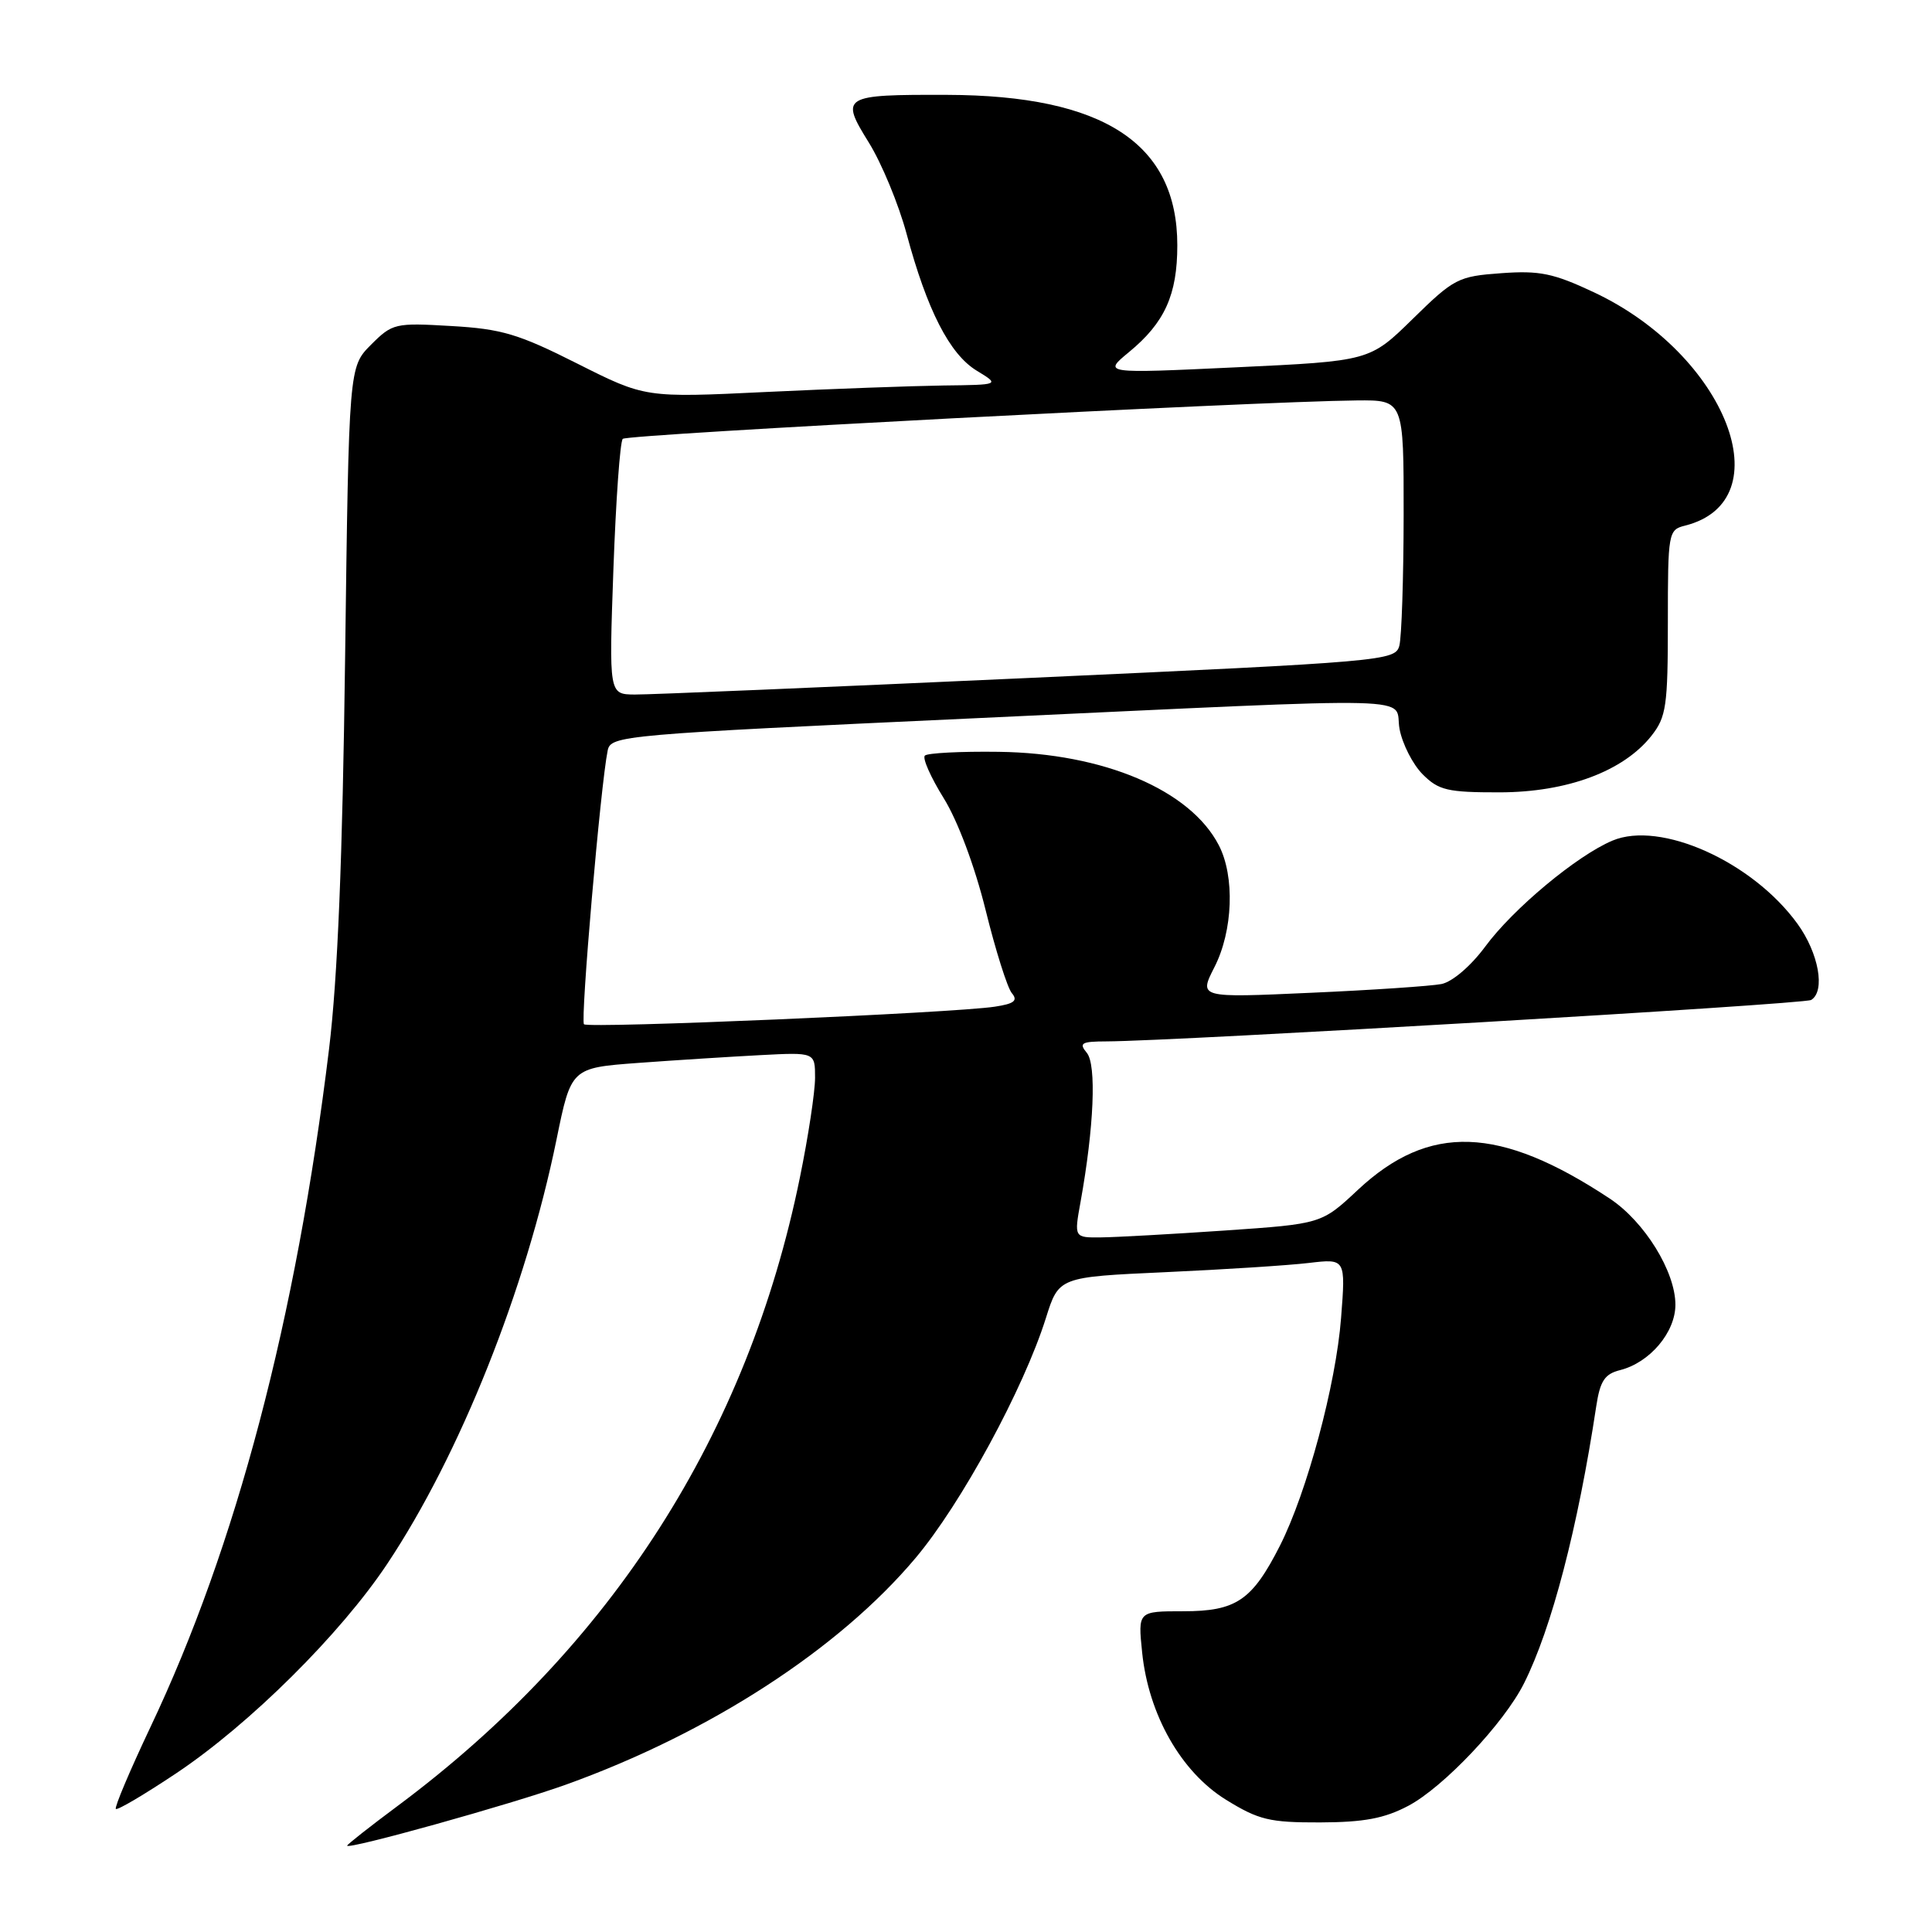 <?xml version="1.0" encoding="UTF-8" standalone="no"?>
<!DOCTYPE svg PUBLIC "-//W3C//DTD SVG 1.1//EN" "http://www.w3.org/Graphics/SVG/1.1/DTD/svg11.dtd" >
<svg xmlns="http://www.w3.org/2000/svg" xmlns:xlink="http://www.w3.org/1999/xlink" version="1.1" viewBox="0 0 256 256">
 <g >
 <path fill="currentColor"
d=" M 75.00 236.47 C 94.02 229.63 111.15 218.53 121.31 206.45 C 127.35 199.28 135.63 184.04 138.59 174.64 C 140.30 169.21 140.30 169.21 154.40 168.57 C 162.15 168.22 170.71 167.67 173.41 167.35 C 178.31 166.77 178.31 166.77 177.70 174.63 C 177.02 183.47 173.18 197.73 169.60 204.81 C 165.91 212.07 163.81 213.50 156.78 213.50 C 150.78 213.50 150.78 213.50 151.34 218.96 C 152.19 227.22 156.50 234.79 162.44 238.47 C 166.78 241.15 168.21 241.50 174.92 241.48 C 180.75 241.46 183.45 240.95 186.61 239.28 C 191.29 236.80 199.30 228.33 201.94 223.05 C 205.60 215.77 209.08 202.42 211.51 186.34 C 212.02 182.98 212.63 182.06 214.66 181.55 C 218.60 180.56 222.00 176.55 222.00 172.88 C 222.00 168.48 217.90 161.86 213.29 158.81 C 198.70 149.16 189.37 148.84 179.93 157.66 C 175.11 162.17 175.11 162.17 162.30 163.05 C 155.26 163.53 147.88 163.94 145.91 163.96 C 142.32 164.00 142.32 164.00 143.18 159.25 C 144.96 149.37 145.31 141.08 144.01 139.51 C 142.93 138.21 143.28 138.00 146.63 137.99 C 155.87 137.95 239.08 133.07 239.99 132.50 C 241.90 131.33 240.99 126.29 238.17 122.40 C 232.20 114.17 220.02 108.70 213.65 111.39 C 208.95 113.37 200.50 120.40 196.79 125.44 C 194.89 128.01 192.44 130.10 191.00 130.39 C 189.62 130.66 181.83 131.19 173.67 131.55 C 158.85 132.22 158.85 132.22 160.92 128.15 C 163.38 123.33 163.64 116.13 161.50 112.00 C 157.71 104.67 146.24 99.80 132.33 99.62 C 127.29 99.55 122.89 99.78 122.55 100.12 C 122.20 100.46 123.33 103.00 125.05 105.77 C 126.90 108.75 129.15 114.75 130.59 120.55 C 131.91 125.91 133.48 130.88 134.07 131.59 C 134.91 132.59 134.40 133.00 131.82 133.39 C 126.38 134.23 77.96 136.30 77.38 135.72 C 76.89 135.22 79.58 104.00 80.52 99.45 C 80.93 97.46 82.25 97.34 129.22 95.17 C 190.56 92.33 184.62 92.18 185.45 96.61 C 185.83 98.60 187.21 101.30 188.52 102.61 C 190.63 104.72 191.81 105.00 198.70 104.99 C 207.66 104.98 215.13 102.19 218.83 97.49 C 220.79 95.00 221.00 93.54 221.00 82.47 C 221.00 70.57 221.06 70.20 223.27 69.65 C 236.31 66.37 228.74 46.97 211.20 38.73 C 205.84 36.21 204.01 35.83 198.92 36.20 C 193.21 36.61 192.66 36.90 187.21 42.24 C 181.50 47.84 181.50 47.84 163.82 48.67 C 146.15 49.50 146.15 49.50 149.59 46.66 C 154.33 42.76 156.00 39.07 156.00 32.50 C 156.00 19.01 146.24 12.63 125.50 12.57 C 111.60 12.53 111.29 12.72 115.13 18.90 C 116.83 21.64 119.08 27.08 120.13 30.99 C 122.84 41.08 125.83 46.93 129.41 49.11 C 132.50 50.99 132.50 50.99 125.00 51.08 C 120.88 51.14 110.30 51.52 101.50 51.94 C 85.50 52.71 85.50 52.71 76.50 48.18 C 68.71 44.25 66.46 43.58 59.80 43.20 C 52.35 42.76 52.00 42.84 49.16 45.68 C 46.23 48.62 46.23 48.62 45.73 87.06 C 45.39 113.78 44.74 129.62 43.60 139.00 C 39.25 174.74 31.29 204.94 19.91 228.90 C 17.20 234.63 15.15 239.48 15.35 239.69 C 15.56 239.90 19.17 237.76 23.38 234.95 C 33.10 228.45 45.12 216.52 51.31 207.22 C 60.93 192.79 69.68 170.86 73.74 151.00 C 75.68 141.50 75.68 141.50 84.59 140.84 C 89.49 140.48 96.76 140.02 100.75 139.81 C 108.00 139.43 108.00 139.43 108.00 142.81 C 108.00 144.67 107.10 150.62 105.99 156.03 C 99.07 190.00 81.06 218.15 52.75 239.25 C 49.04 242.01 46.00 244.40 46.00 244.56 C 46.00 245.14 67.78 239.07 75.00 236.47 Z  M 81.28 75.40 C 81.61 66.27 82.16 58.51 82.52 58.15 C 83.12 57.54 166.25 53.19 179.75 53.06 C 186.00 53.00 186.00 53.00 185.99 68.25 C 185.98 76.64 185.72 84.43 185.42 85.56 C 184.88 87.56 183.55 87.68 136.18 89.84 C 109.41 91.06 85.97 92.05 84.10 92.03 C 80.69 92.00 80.69 92.00 81.28 75.40 Z "/>
</g>
</svg>